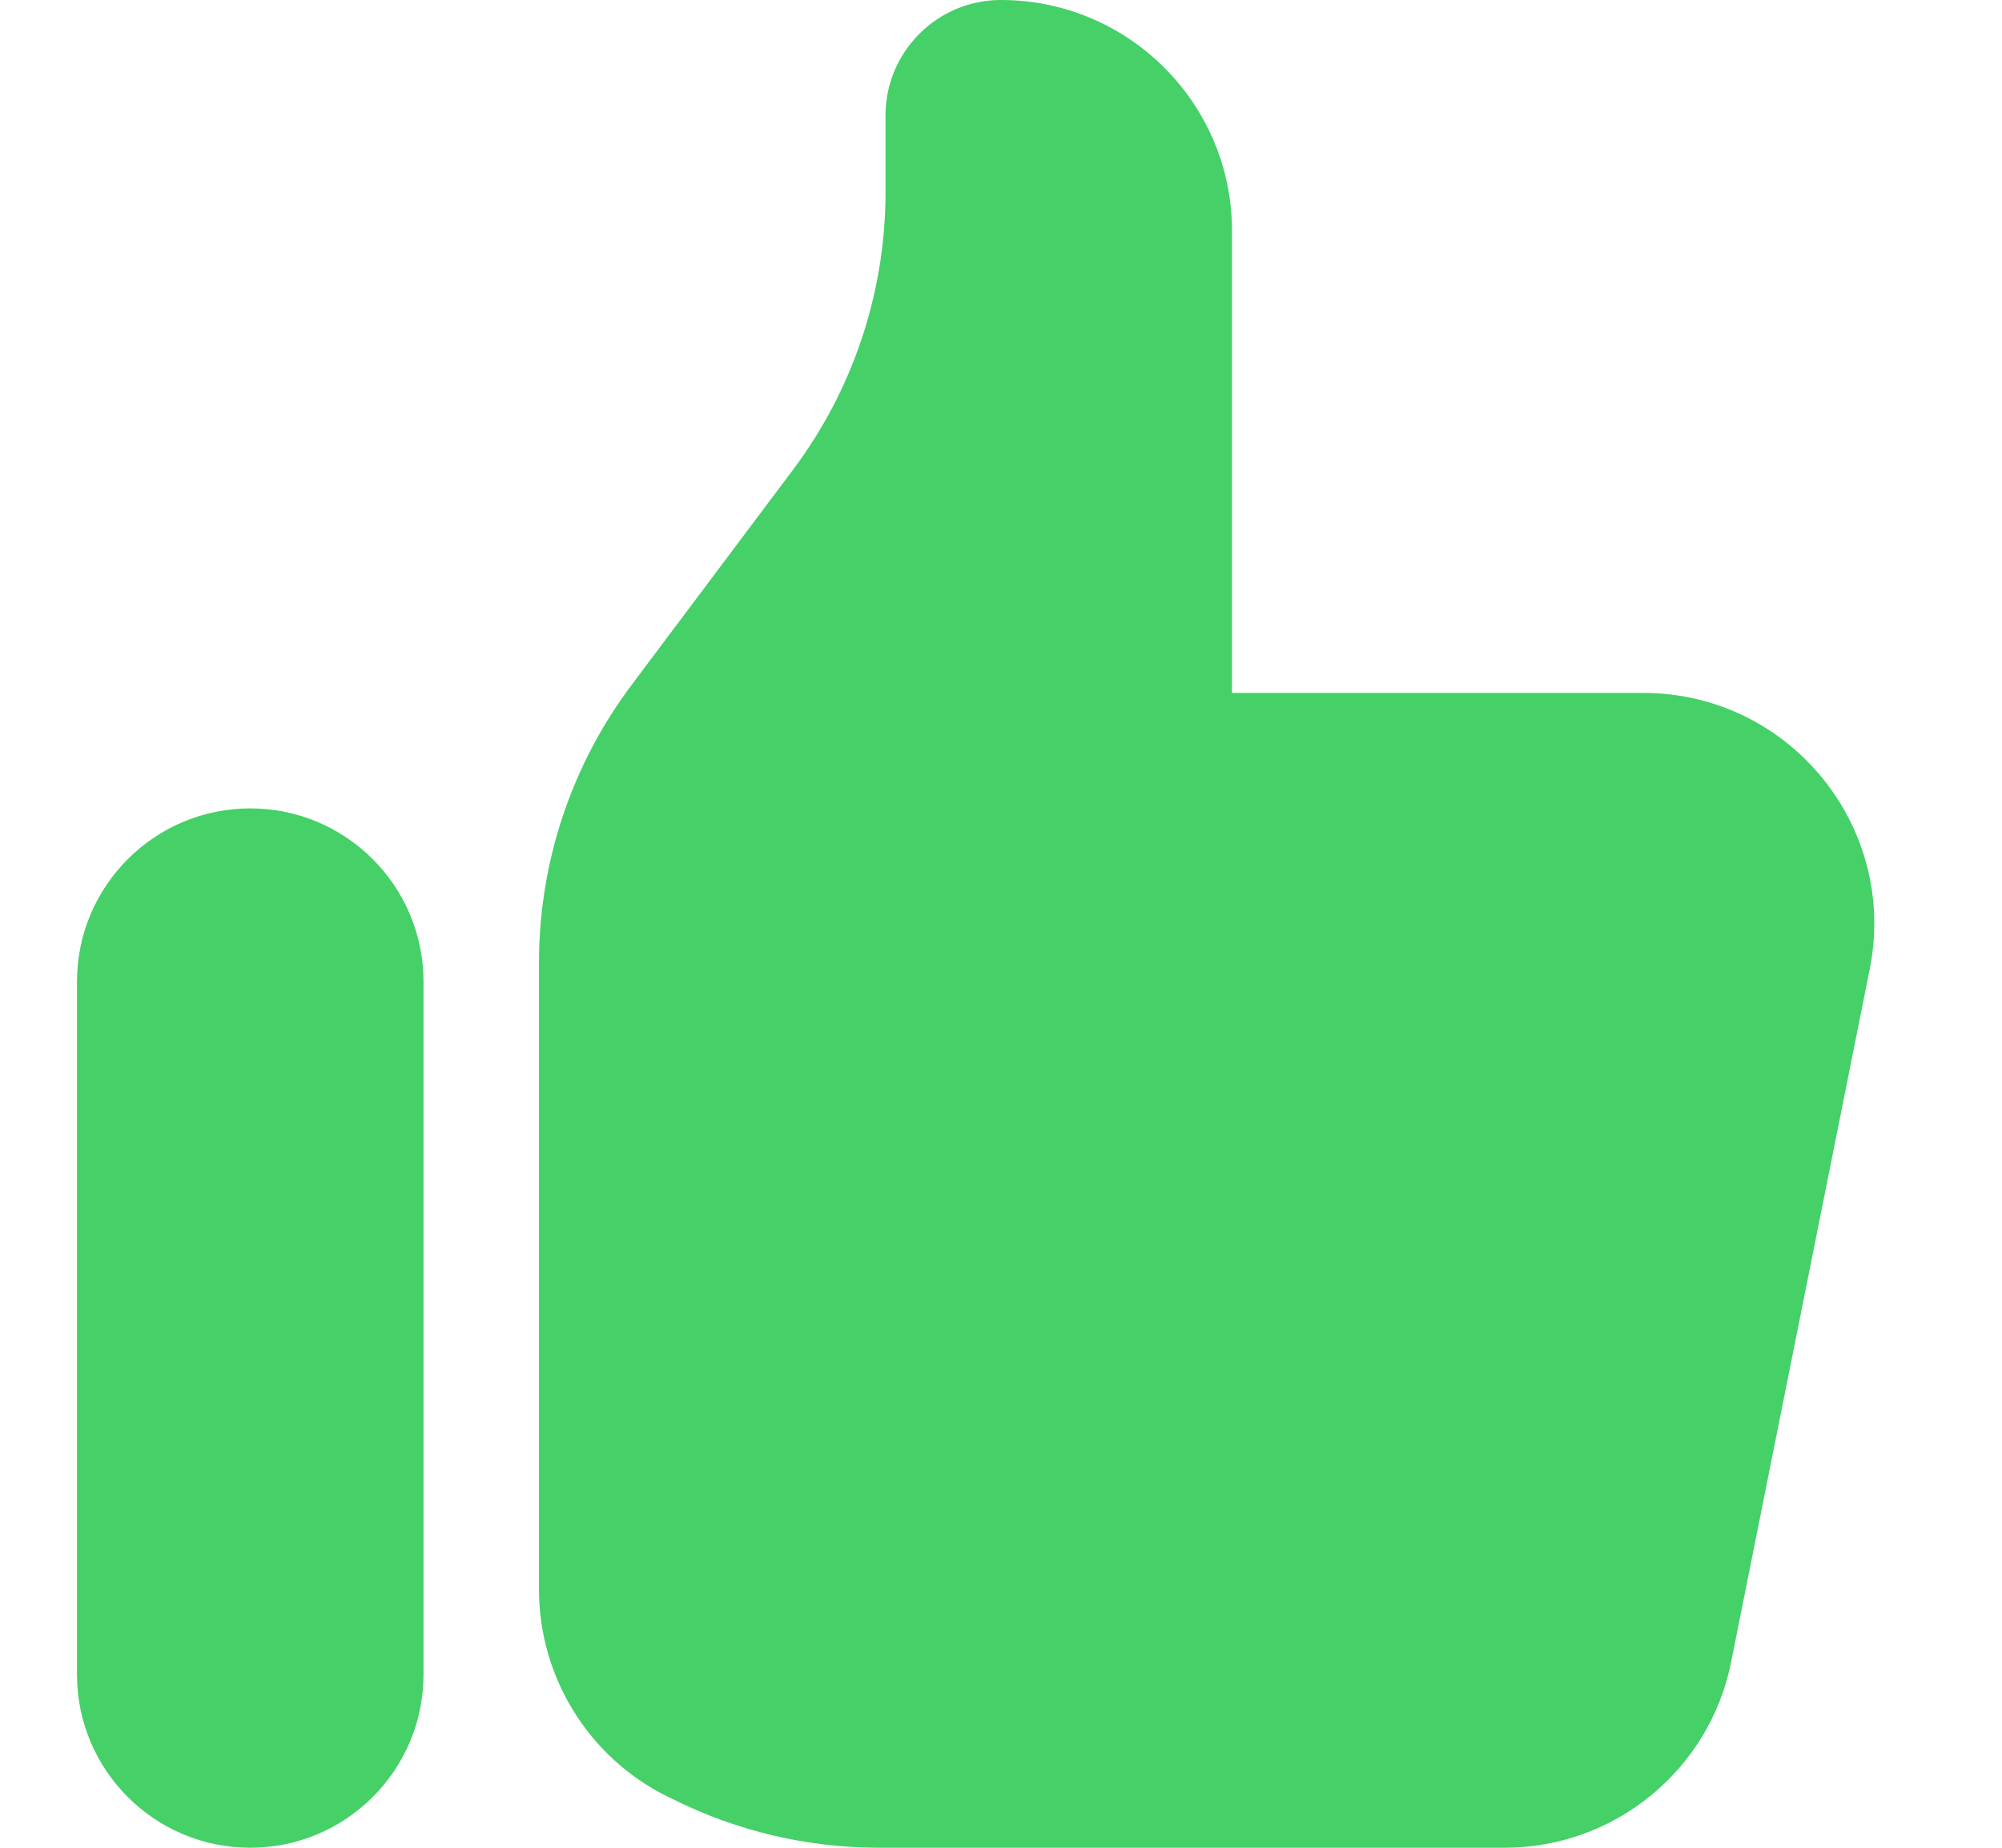 <svg width="13" height="12" viewBox="0 0 13 12" fill="none" xmlns="http://www.w3.org/2000/svg">
<path fill-rule="evenodd" clip-rule="evenodd" d="M3.5 10.323V6.25C3.5 5.601 3.711 4.969 4.1 4.45L5.15 3.05C5.539 2.531 5.75 1.899 5.75 1.25V0.75C5.75 0.336 6.086 0 6.5 0C7.328 0 8 0.672 8 1.5V4.5H10.67C11.617 4.5 12.327 5.366 12.141 6.294L11.241 10.794C11.101 11.495 10.485 12 9.77 12H5.708C5.242 12 4.783 11.892 4.367 11.683L4.329 11.665C3.821 11.411 3.5 10.891 3.5 10.323ZM1.625 5.25C1.004 5.25 0.5 5.754 0.5 6.375V10.875C0.5 11.496 1.004 12 1.625 12C2.246 12 2.75 11.496 2.75 10.875V6.375C2.75 5.754 2.246 5.25 1.625 5.25Z" fill="#45D068"/>
</svg>
